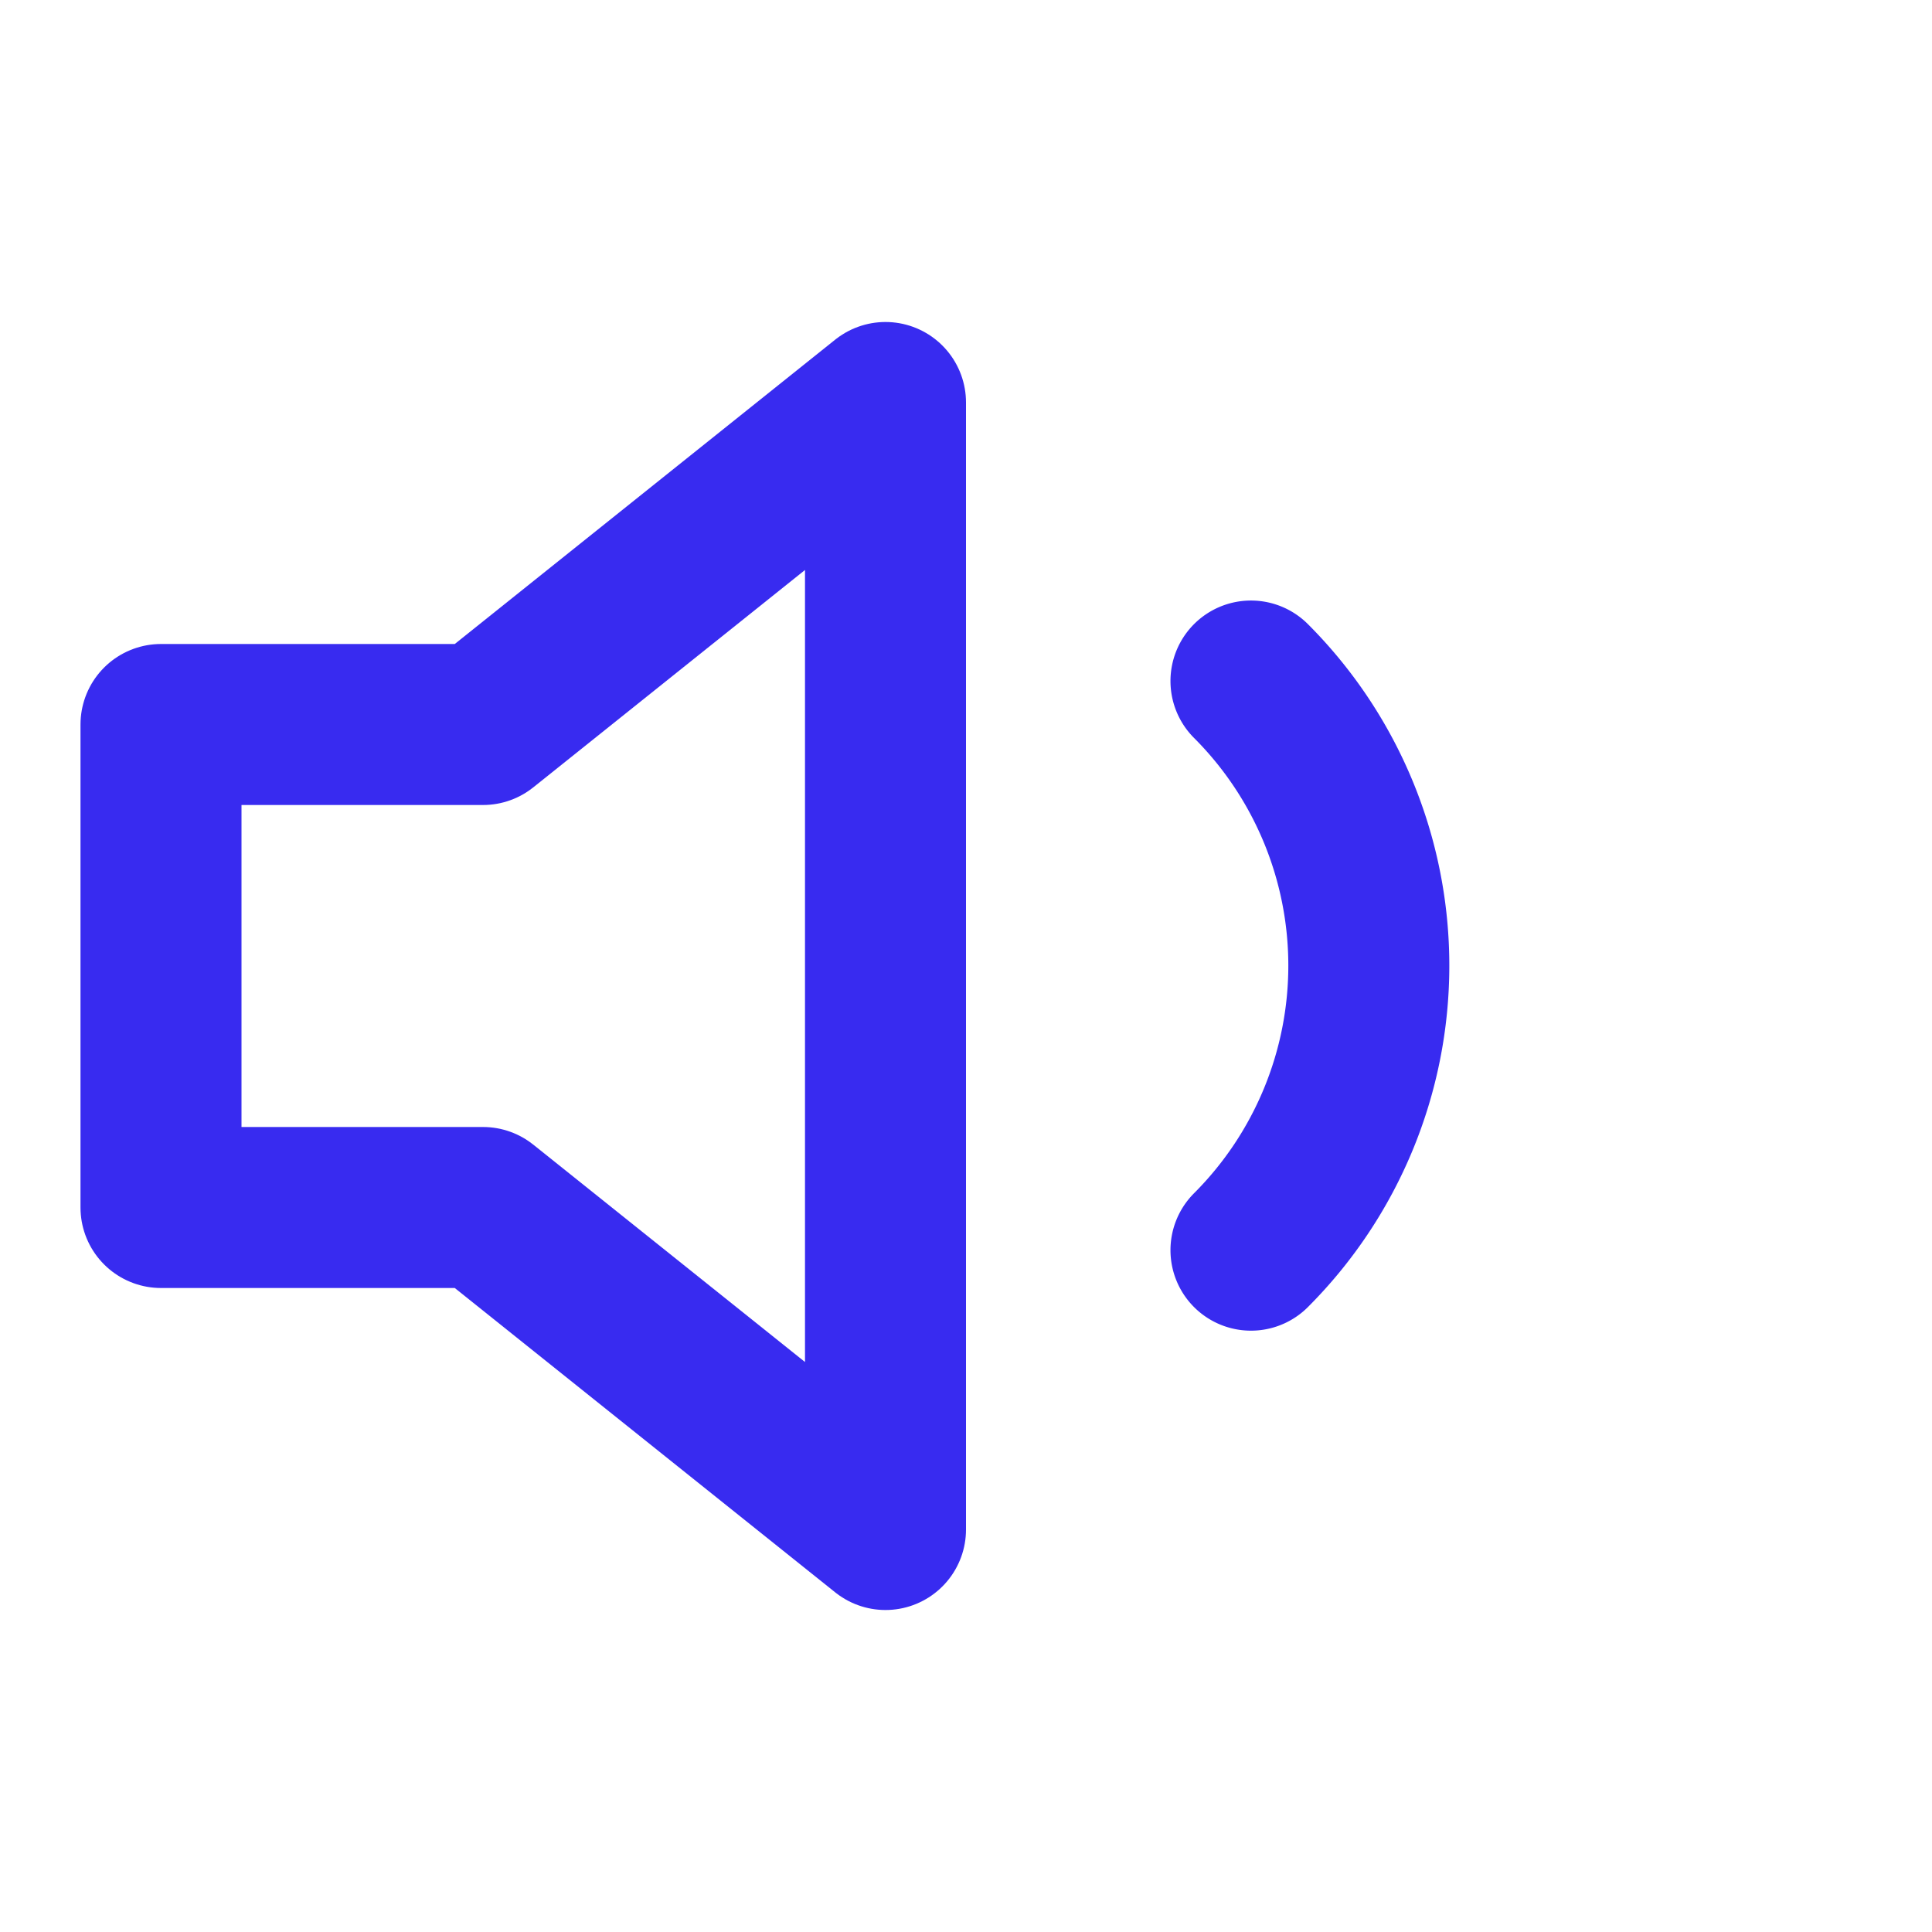 <svg xmlns="http://www.w3.org/2000/svg" width="24" height="24" viewBox="0 0 24 24" fill="none" stroke="#382bf0" stroke-width="2" stroke-linecap="round" stroke-linejoin="round" class="feather feather-volume-1"><polygon points="11 5 6 9 2 9 2 15 6 15 11 19 11 5"></polygon><path d="M15.54 8.46a5 5 0 0 1 0 7.07"></path></svg>